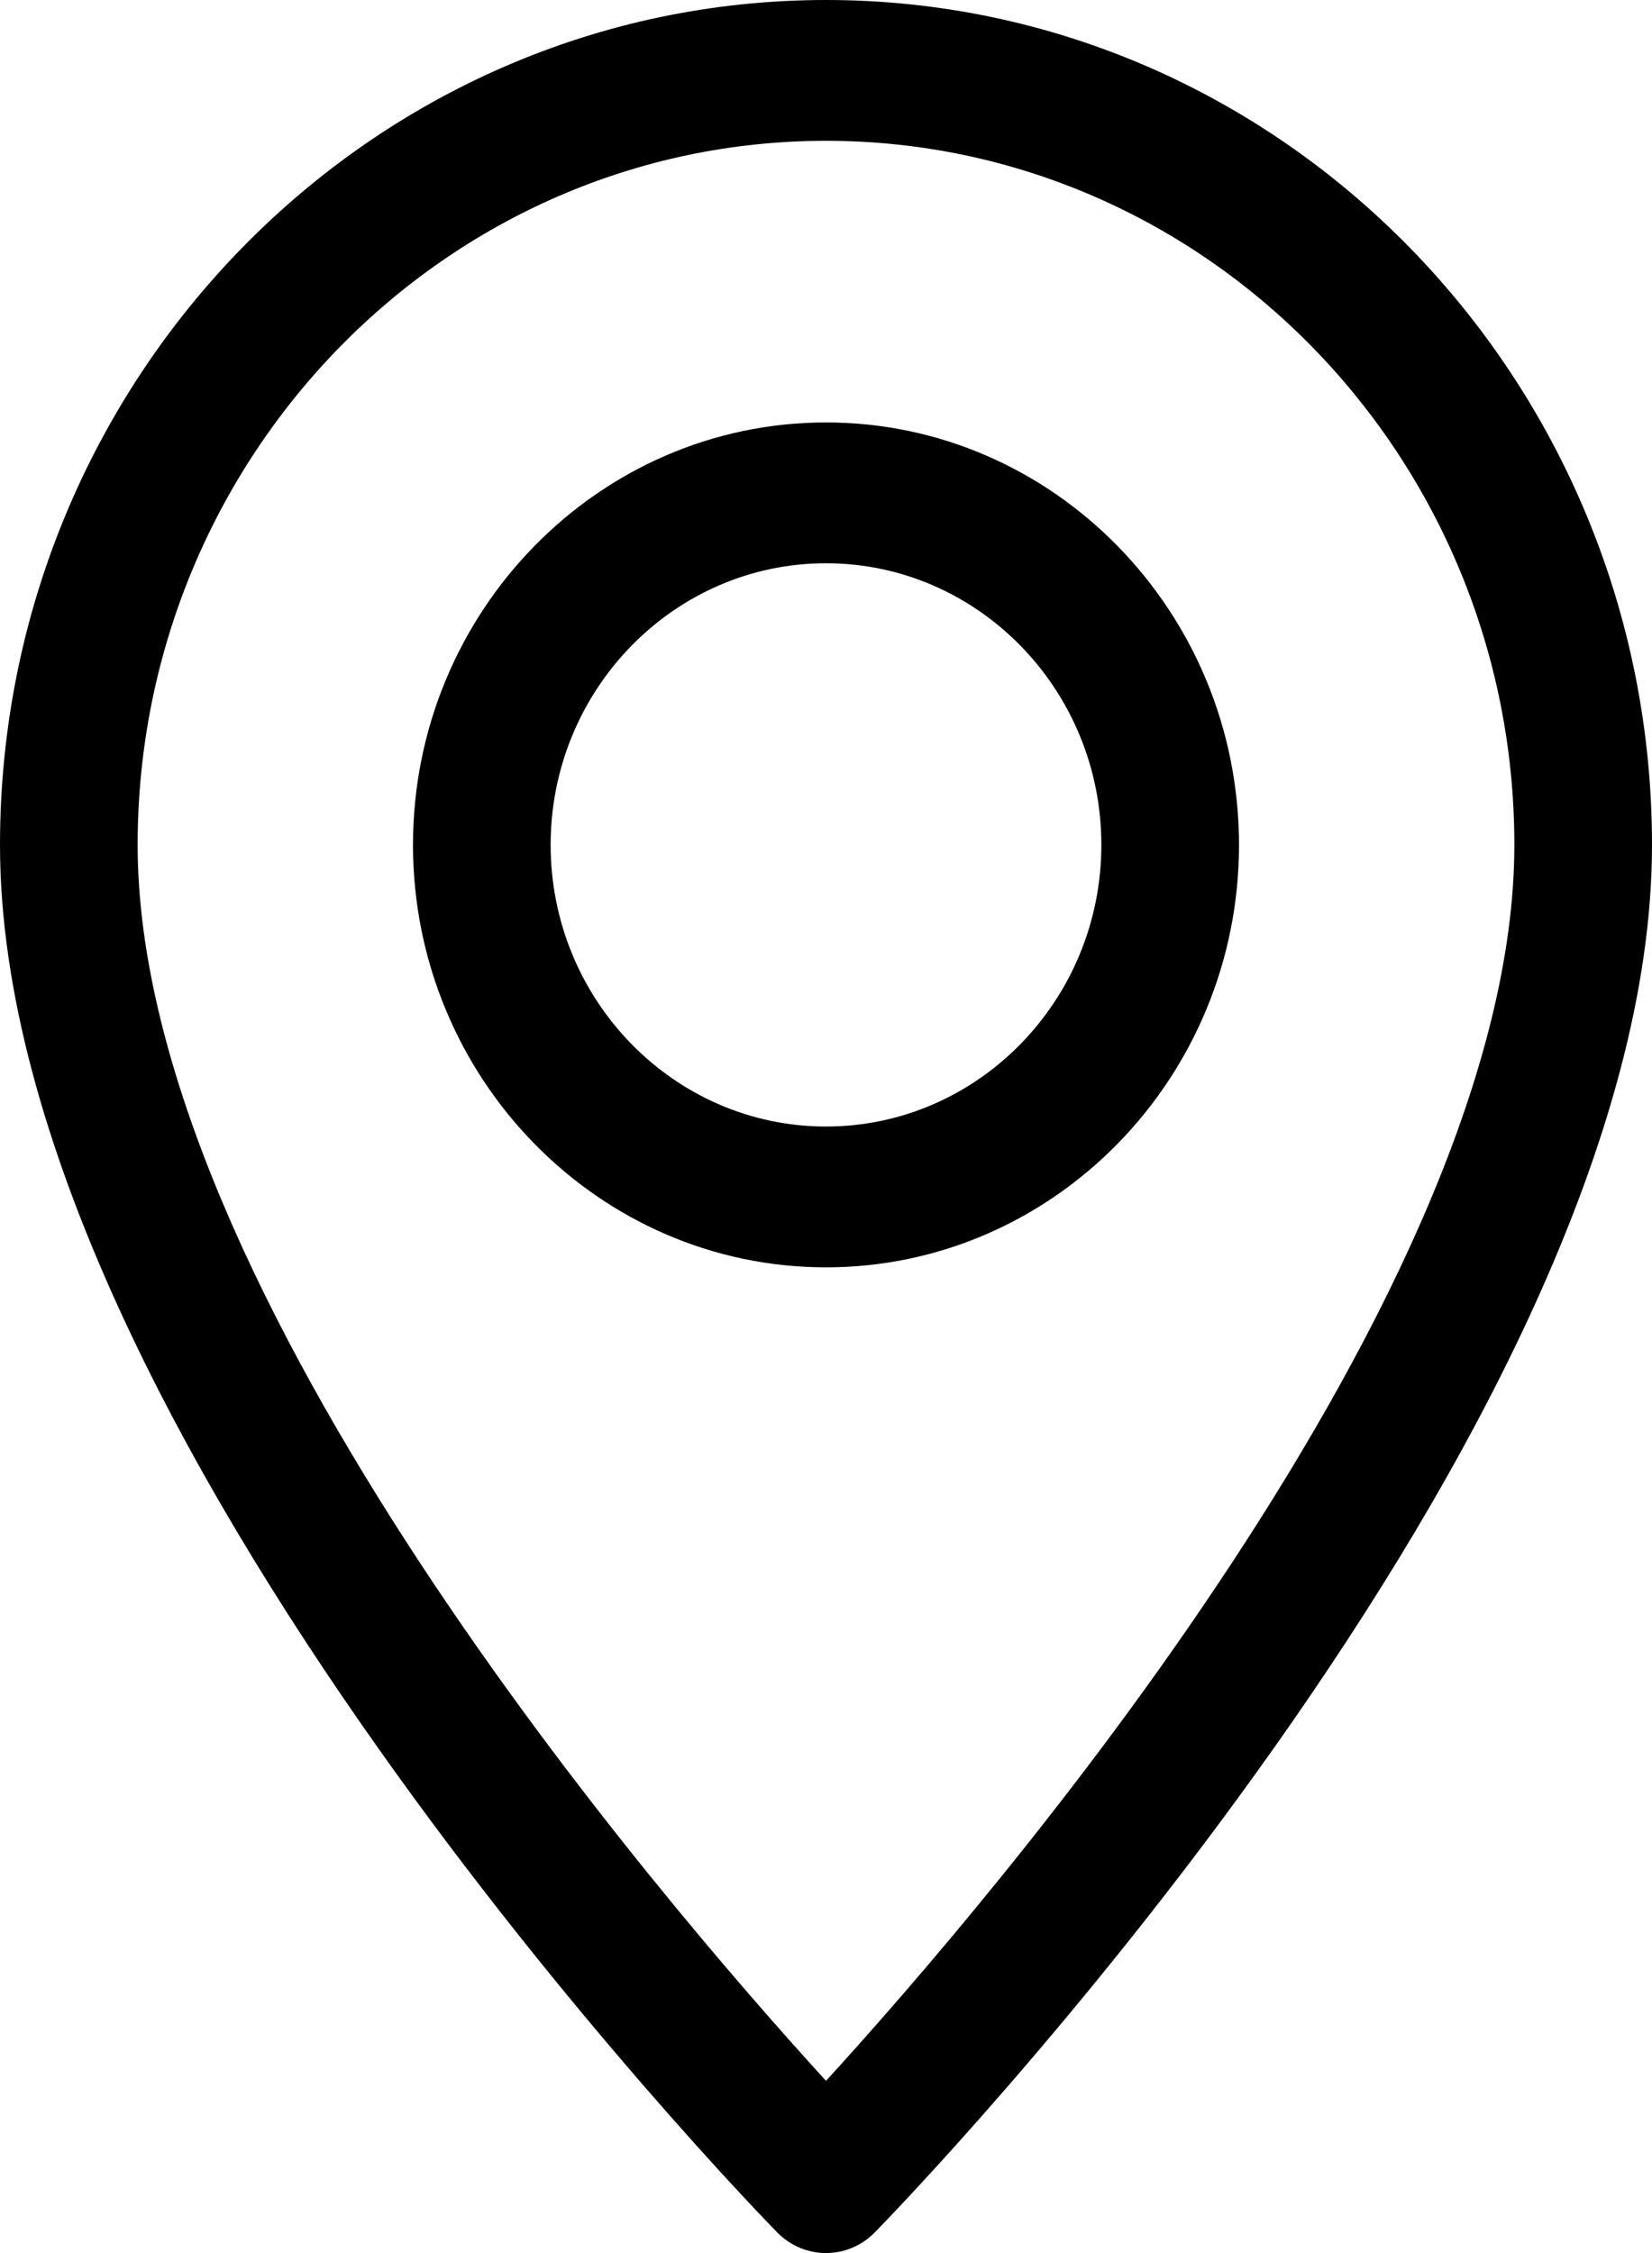 <?xml version="1.0" encoding="UTF-8"?>
<svg width="22px" height="30px" viewBox="0 0 22 30" version="1.1" xmlns="http://www.w3.org/2000/svg" xmlns:xlink="http://www.w3.org/1999/xlink">
    <title>puntoventa_icoSVG</title>
    <defs>
        <filter id="filter-1">
            <feColorMatrix in="SourceGraphic" type="matrix" values="0 0 0 0 1 0 0 0 0 1 0 0 0 0 1 0 0 0 1 0"></feColorMatrix>
        </filter>
    </defs>
    <g id="Page-1" stroke="none" stroke-width="1" fill="none" fill-rule="evenodd">
        <g id="Group-3-Copy" transform="translate(-220, -436)">
            <g id="puntoventa_ico" transform="translate(220, 436)" filter="url(#filter-1)">
                <g id="pin-(2)" fill="#000000" fill-rule="nonzero">
                    <path d="M11,0 C4.934,0 0,5.046 0,11.25 C0,19.048 9.929,29.293 10.351,29.726 C10.531,29.908 10.765,30 11,30 C11.235,30 11.469,29.908 11.649,29.726 C12.071,29.293 22,19.048 22,11.25 C22,5.046 17.067,0 11,0 Z M11,27.707 C8.811,25.311 1.833,17.207 1.833,11.25 C1.833,6.081 5.946,1.875 11,1.875 C16.055,1.875 20.167,6.081 20.167,11.25 C20.167,17.201 13.189,25.311 11,27.707 Z" id="Shape"></path>
                    <path d="M11,5.625 C7.968,5.625 5.5,8.149 5.5,11.25 C5.5,14.351 7.968,16.875 11,16.875 C14.032,16.875 16.5,14.351 16.5,11.25 C16.5,8.149 14.032,5.625 11,5.625 Z M11,15 C8.978,15 7.333,13.318 7.333,11.25 C7.333,9.182 8.978,7.5 11,7.5 C13.022,7.5 14.667,9.182 14.667,11.25 C14.667,13.318 13.022,15 11,15 Z" id="Shape"></path>
                </g>
            </g>
        </g>
    </g>
</svg>